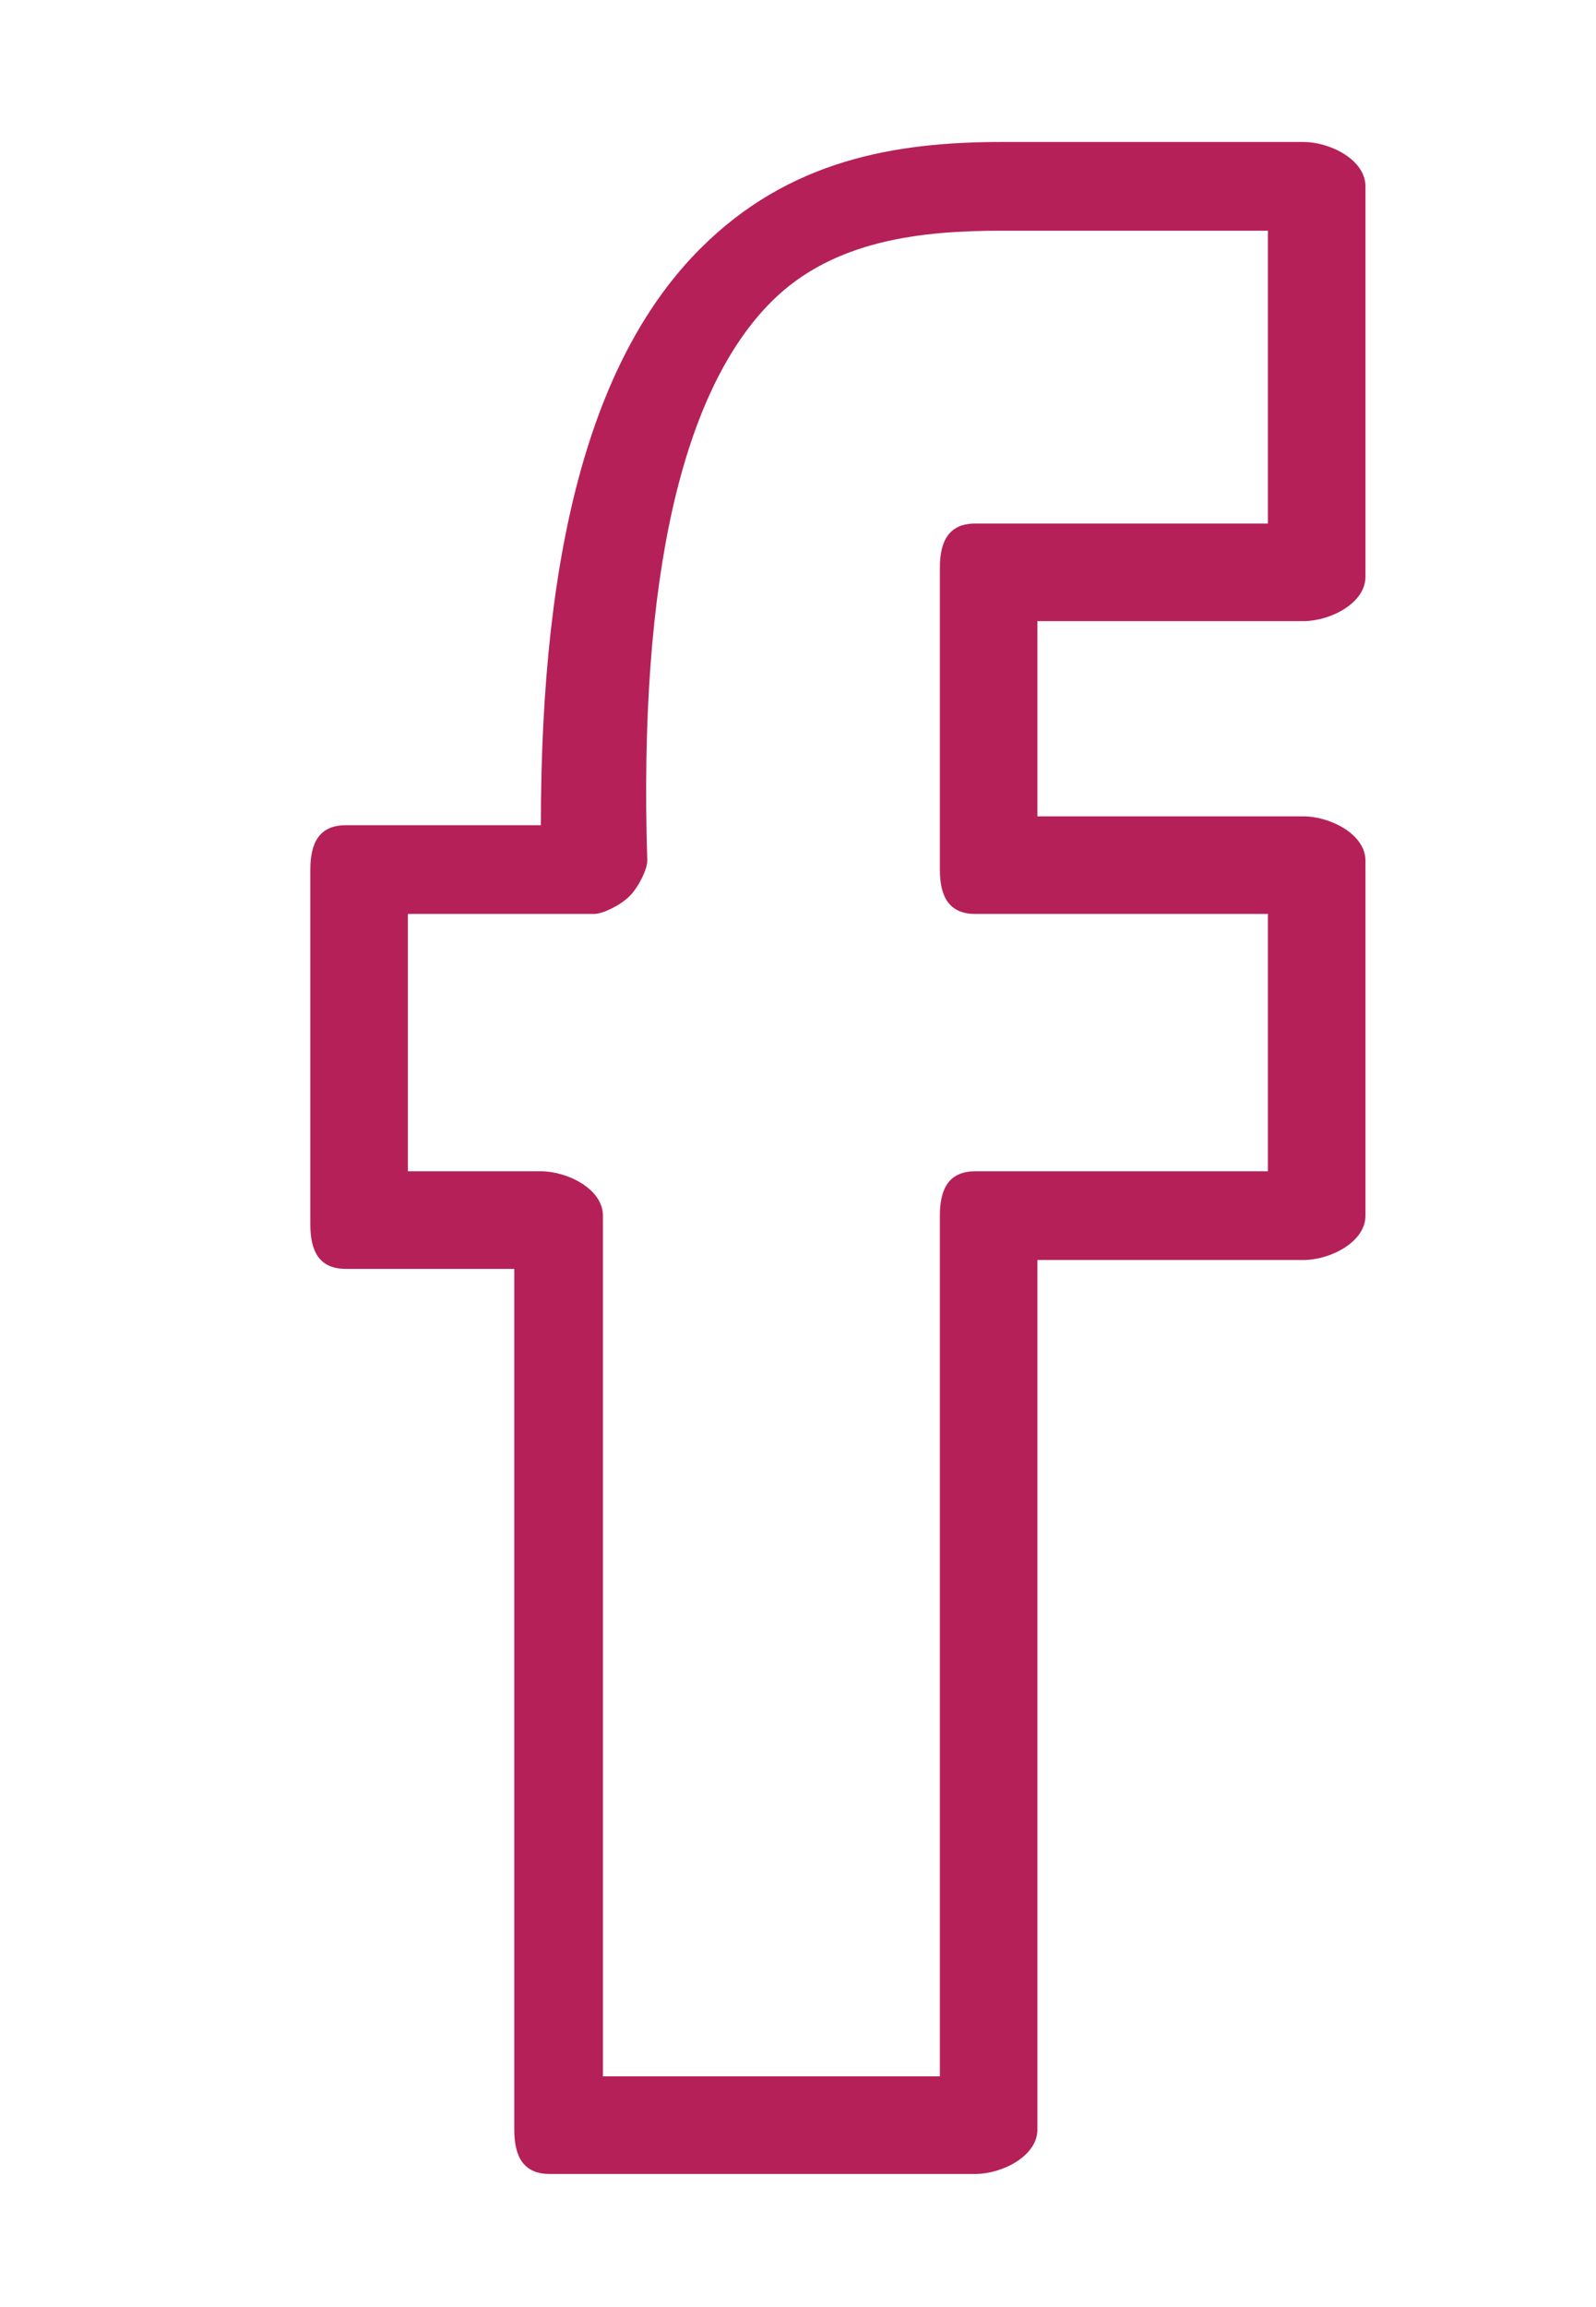 <?xml version="1.0" encoding="utf-8"?><svg version="1.1" id="Layer_1" xmlns="http://www.w3.org/2000/svg" xmlns:xlink="http://www.w3.org/1999/xlink" x="0px" y="0px" viewBox="0 0 18 26" style="enable-background:new 0 0 18 26;" xml:space="preserve"><style type="text/css">.st0{fill:#b62059;}</style><path class="st0" d="M11,24.5H6.2c-0.3,0-0.4-0.2-0.4-0.5v-9.7H3.9c-0.3,0-0.4-0.2-0.4-0.5v-4c0-0.3,0.1-0.5,0.4-0.5h2.2 c0-3.2,0.6-5.3,1.8-6.5c1-1,2.2-1.2,3.4-1.2h3.4c0.3,0,0.7,0.2,0.7,0.5v4.4c0,0.3-0.4,0.5-0.7,0.5h-3v2.2h3c0.3,0,0.7,0.2,0.7,0.5v4 c0,0.3-0.4,0.5-0.7,0.5h-3V24C11.7,24.3,11.3,24.5,11,24.5L11,24.5z M6.9,23.4h3.7v-9.7c0-0.3,0.1-0.5,0.4-0.5h3.3v-2.9H11 c-0.3,0-0.4-0.2-0.4-0.5V6.4c0-0.3,0.1-0.5,0.4-0.5h3.3V2.6h-3c-0.9,0-1.9,0.1-2.6,0.8c-1,1-1.5,3.1-1.4,6.3c0,0.1-0.1,0.3-0.2,0.4 c-0.1,0.1-0.3,0.2-0.4,0.2H4.6v2.9h1.5c0.3,0,0.7,0.2,0.7,0.5V23.4z M6.9,23.4"/></svg>
